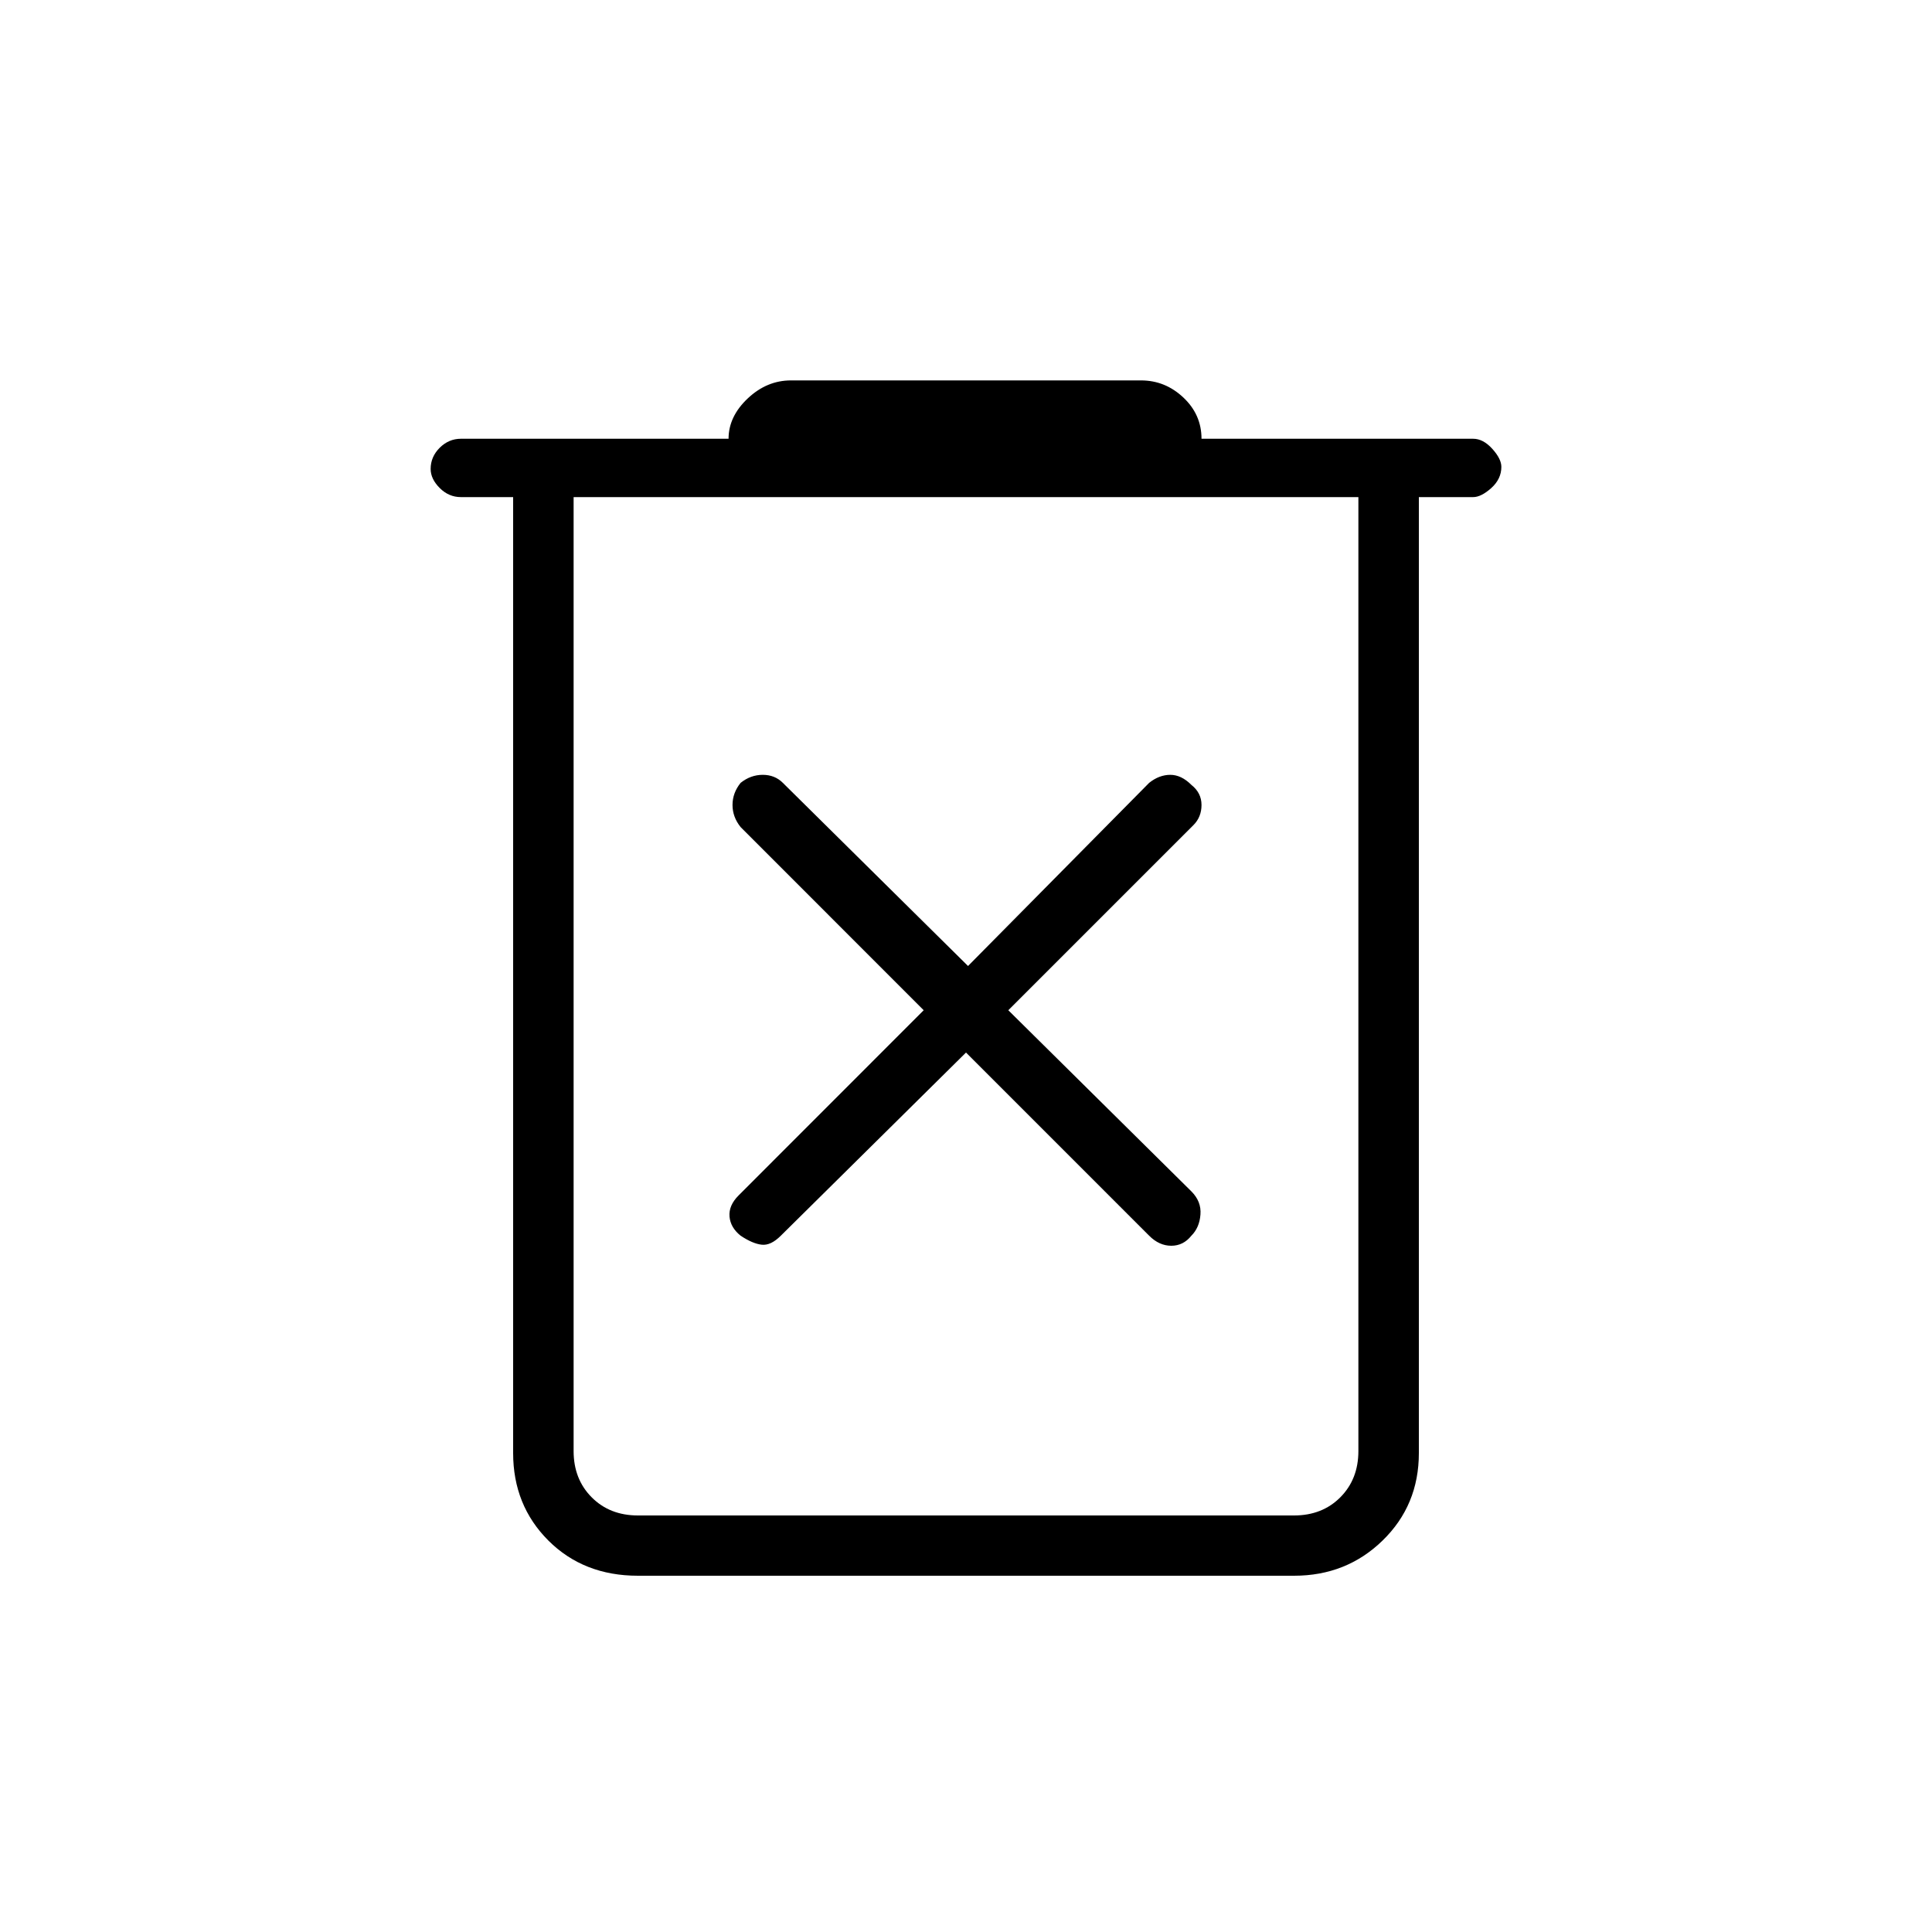 <svg xmlns="http://www.w3.org/2000/svg" height="20" width="20"><path d="M6.604 16.312Q6.042 16.312 5.677 15.948Q5.312 15.583 5.312 15.042V5.146H4.771Q4.646 5.146 4.552 5.052Q4.458 4.958 4.458 4.854Q4.458 4.729 4.552 4.635Q4.646 4.542 4.771 4.542H7.542Q7.542 4.312 7.74 4.125Q7.938 3.938 8.188 3.938H11.812Q12.062 3.938 12.25 4.115Q12.438 4.292 12.438 4.542H15.25Q15.354 4.542 15.448 4.646Q15.542 4.75 15.542 4.833Q15.542 4.958 15.438 5.052Q15.333 5.146 15.25 5.146H14.688V15.042Q14.688 15.583 14.312 15.948Q13.938 16.312 13.396 16.312ZM5.938 5.146V15.021Q5.938 15.312 6.125 15.5Q6.312 15.688 6.604 15.688H13.396Q13.688 15.688 13.875 15.5Q14.062 15.312 14.062 15.021V5.146ZM5.938 5.146V15.021Q5.938 15.312 6.125 15.5Q6.312 15.688 6.604 15.688H5.938Q5.938 15.688 5.938 15.5Q5.938 15.312 5.938 15.021V5.146ZM10 10.896 11.896 12.792Q12 12.896 12.125 12.896Q12.25 12.896 12.333 12.792Q12.417 12.708 12.427 12.573Q12.438 12.438 12.333 12.333L10.438 10.458L12.354 8.542Q12.438 8.458 12.438 8.333Q12.438 8.208 12.333 8.125Q12.229 8.021 12.115 8.021Q12 8.021 11.896 8.104L10.021 10L8.104 8.104Q8.021 8.021 7.896 8.021Q7.771 8.021 7.667 8.104Q7.583 8.208 7.583 8.333Q7.583 8.458 7.667 8.562L9.562 10.458L7.646 12.375Q7.542 12.479 7.552 12.594Q7.562 12.708 7.667 12.792Q7.792 12.875 7.885 12.885Q7.979 12.896 8.083 12.792Z"/></svg>